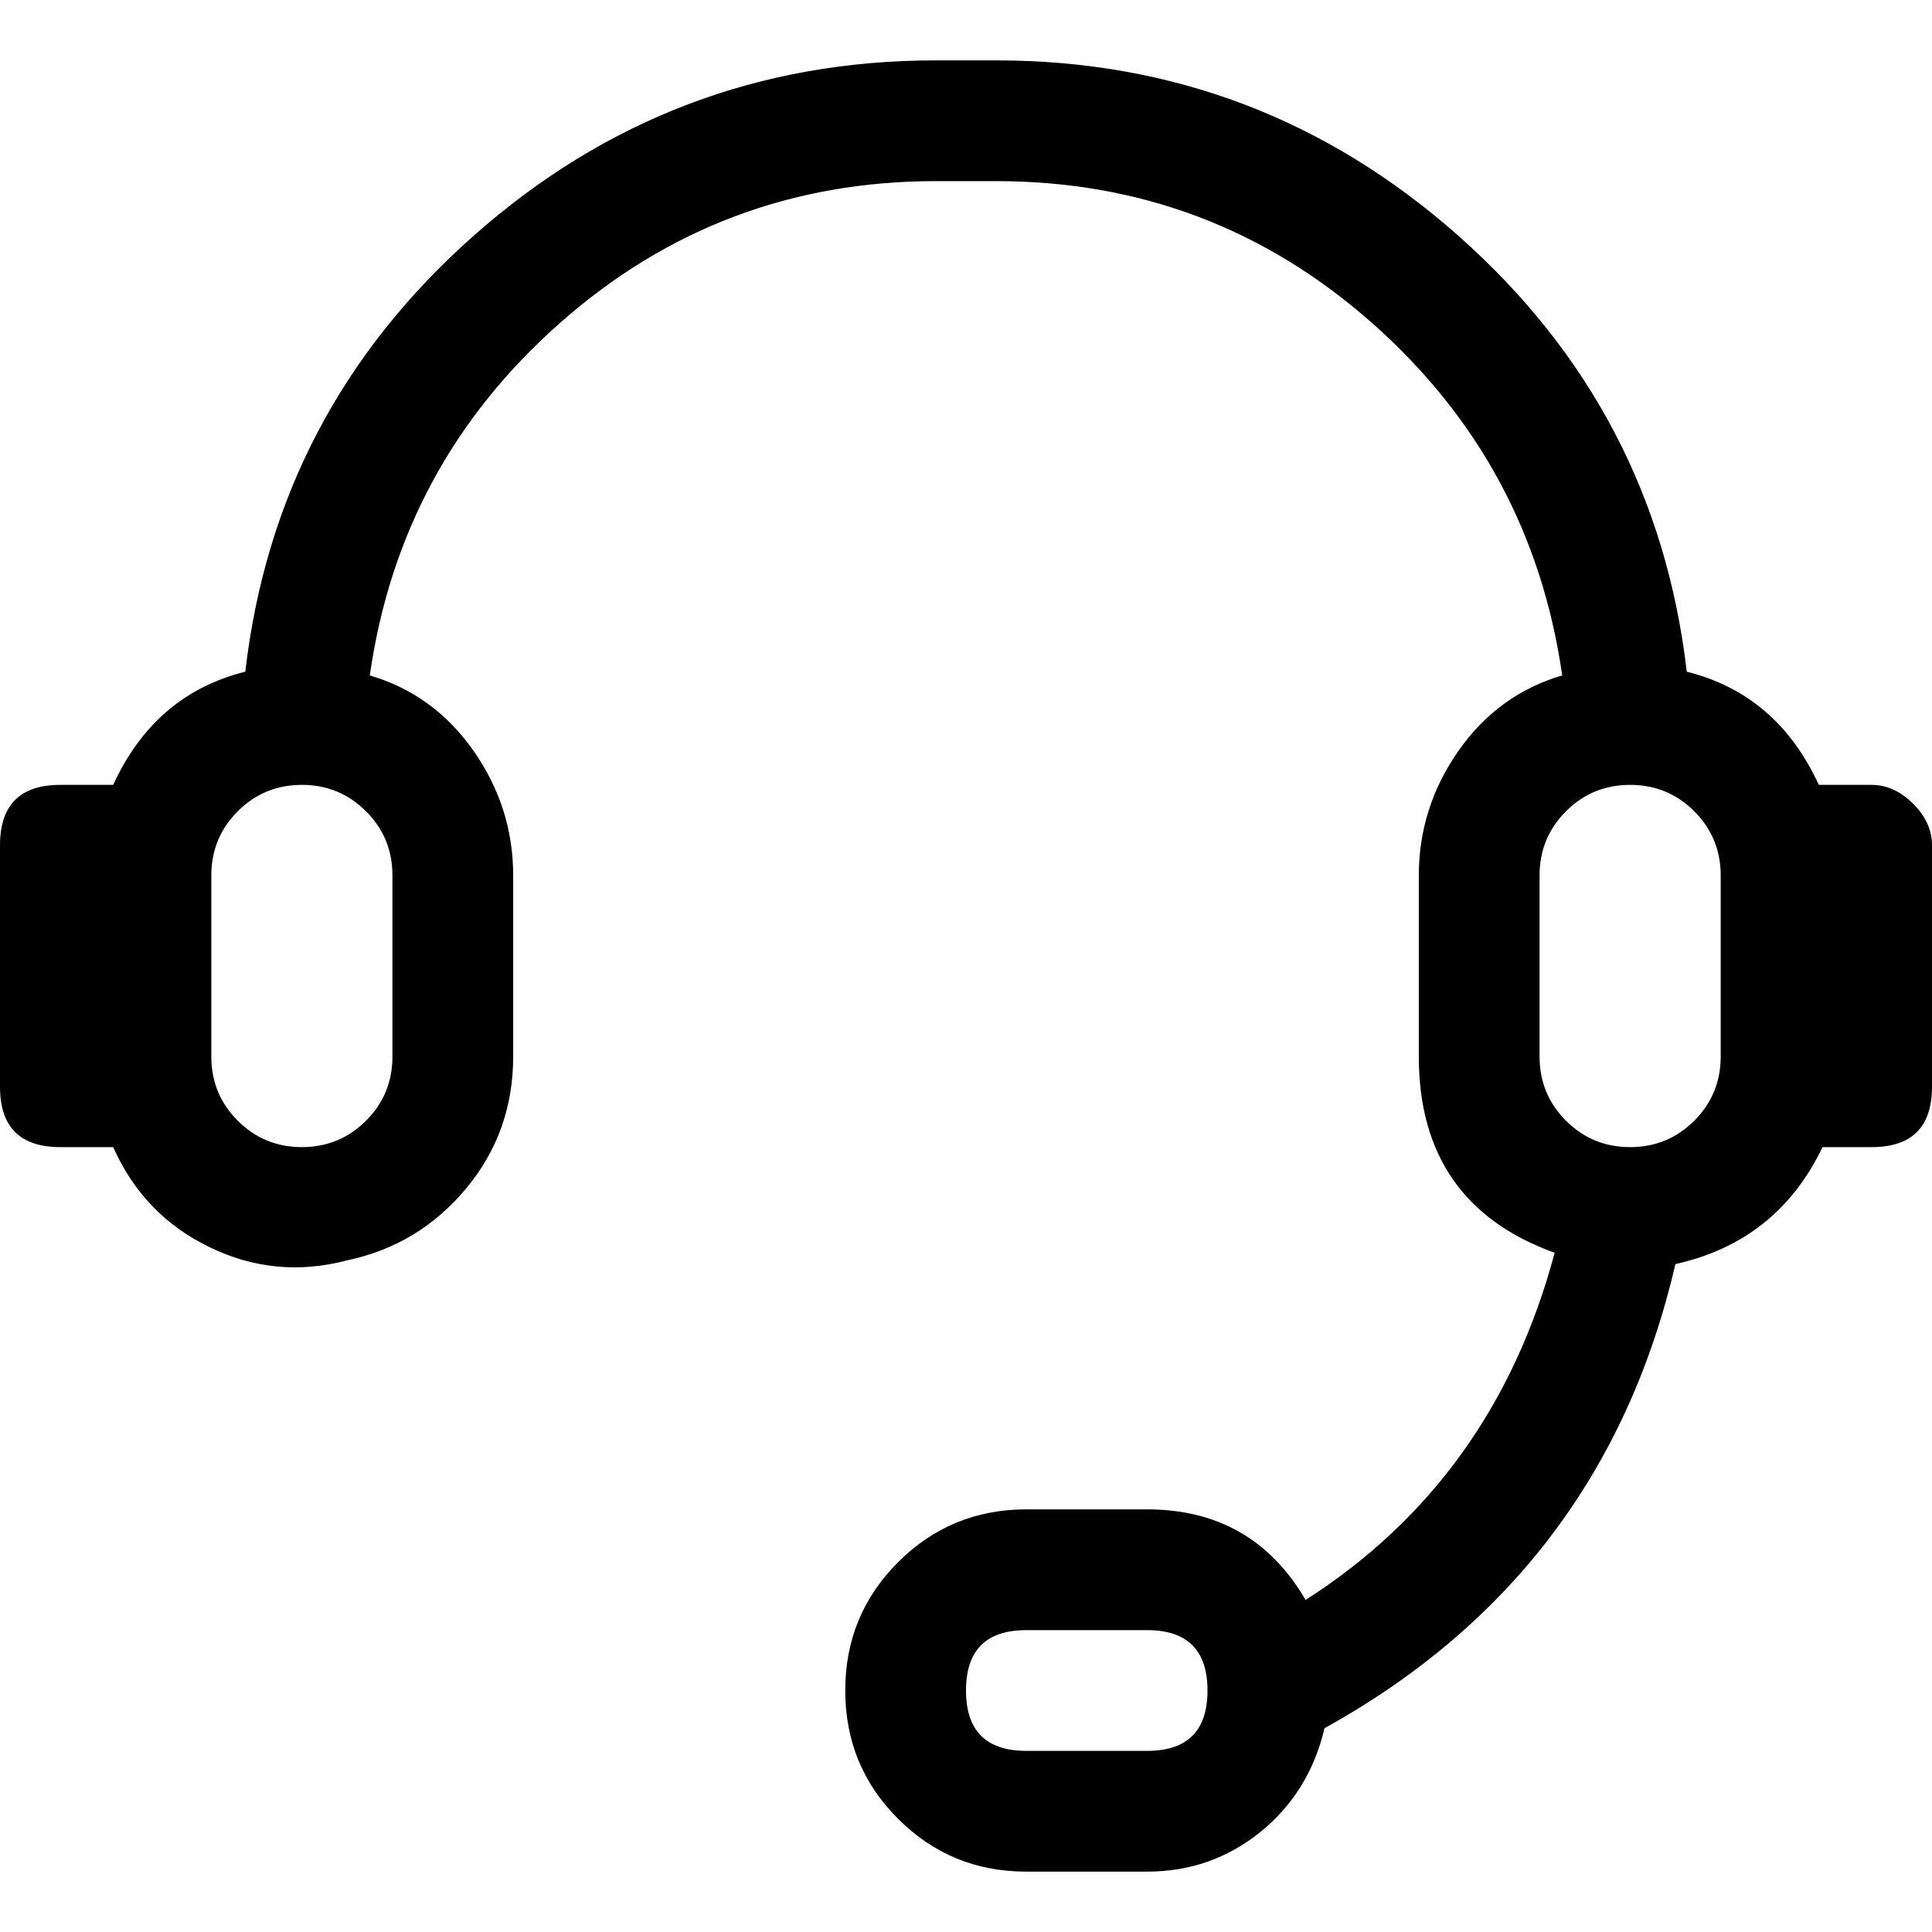 <?xml version="1.0" encoding="UTF-8" standalone="no"?>
<svg width="32px" height="32px" viewBox="0 0 32 32" version="1.1" xmlns="http://www.w3.org/2000/svg" xmlns:xlink="http://www.w3.org/1999/xlink">
    <!-- Generator: Sketch 48.2 (47327) - http://www.bohemiancoding.com/sketch -->
    <title>Icon/product/Platform/intelligent-virtual-assistant</title>
    <desc>Created with Sketch.</desc>
    <defs></defs>
    <g id="Symbols" stroke="none" stroke-width="1" fill="none" fill-rule="evenodd">
        <g id="Icon/product/Platform/intelligent-virtual-assistant" fill="#000000">
            <path d="M28.5,14.5 C28.5,14.084 28.354,13.729 28.063,13.438 C27.771,13.146 27.416,13 27,13 C26.583,13 26.229,13.146 25.937,13.438 C25.646,13.729 25.5,14.084 25.5,14.5 L25.5,17.5 C25.5,17.917 25.646,18.271 25.937,18.562 C26.229,18.854 26.583,19 27,19 C27.416,19 27.771,18.854 28.063,18.562 C28.354,18.271 28.5,17.917 28.5,17.5 L28.5,14.5 Z M20,28 C20,27.334 19.666,27 19,27 L17,27 C16.333,27 16,27.334 16,28 C16,28.667 16.333,29 17,29 L19,29 C19.666,29 20,28.667 20,28 Z M6.5,14.5 C6.5,14.084 6.354,13.729 6.063,13.438 C5.771,13.146 5.416,13 5,13 C4.583,13 4.229,13.146 3.938,13.438 C3.646,13.729 3.5,14.084 3.5,14.5 L3.5,17.5 C3.5,17.917 3.646,18.271 3.938,18.562 C4.229,18.854 4.583,19 5,19 C5.416,19 5.771,18.854 6.063,18.562 C6.354,18.271 6.5,17.917 6.5,17.5 L6.5,14.5 Z M31.688,13.313 C31.896,13.521 32,13.75 32,14 L32,18 C32,18.667 31.666,19 31,19 L30.187,19 C29.687,20.042 28.875,20.687 27.75,20.937 C26.958,24.354 25.021,26.917 21.938,28.625 C21.771,29.334 21.416,29.906 20.875,30.344 C20.333,30.781 19.708,31 19,31 L17,31 C16.166,31 15.458,30.709 14.875,30.125 C14.291,29.542 14,28.834 14,28 C14,27.167 14.291,26.459 14.875,25.875 C15.458,25.292 16.166,25 17,25 L19,25 C20.166,25 21.041,25.5 21.625,26.5 C23.708,25.167 25.083,23.25 25.75,20.75 C24.25,20.209 23.5,19.125 23.5,17.5 L23.5,14.5 C23.5,13.75 23.719,13.063 24.156,12.437 C24.594,11.812 25.166,11.396 25.875,11.187 C25.541,8.854 24.489,6.906 22.719,5.344 C20.947,3.781 18.875,3 16.5,3 L15.5,3 C13.125,3 11.052,3.781 9.281,5.344 C7.51,6.906 6.458,8.854 6.125,11.187 C6.833,11.396 7.406,11.812 7.844,12.437 C8.281,13.063 8.5,13.75 8.5,14.5 L8.5,17.5 C8.5,18.334 8.239,19.062 7.719,19.687 C7.197,20.312 6.541,20.709 5.75,20.875 C4.958,21.084 4.197,21.011 3.469,20.656 C2.739,20.303 2.208,19.75 1.875,19 L1,19 C0.333,19 0,18.667 0,18 L0,14 C0,13.334 0.333,13 1,13 L1.875,13 C2.333,12 3.063,11.375 4.063,11.125 C4.396,8.25 5.656,5.844 7.844,3.906 C10.031,1.969 12.583,1 15.5,1 L16.5,1 C19.416,1 21.969,1.969 24.156,3.906 C26.344,5.844 27.604,8.25 27.938,11.125 C28.937,11.375 29.666,12 30.125,13 L31,13 C31.25,13 31.479,13.104 31.688,13.313 Z" id="Page-1"></path>
        </g>
    </g>
</svg>